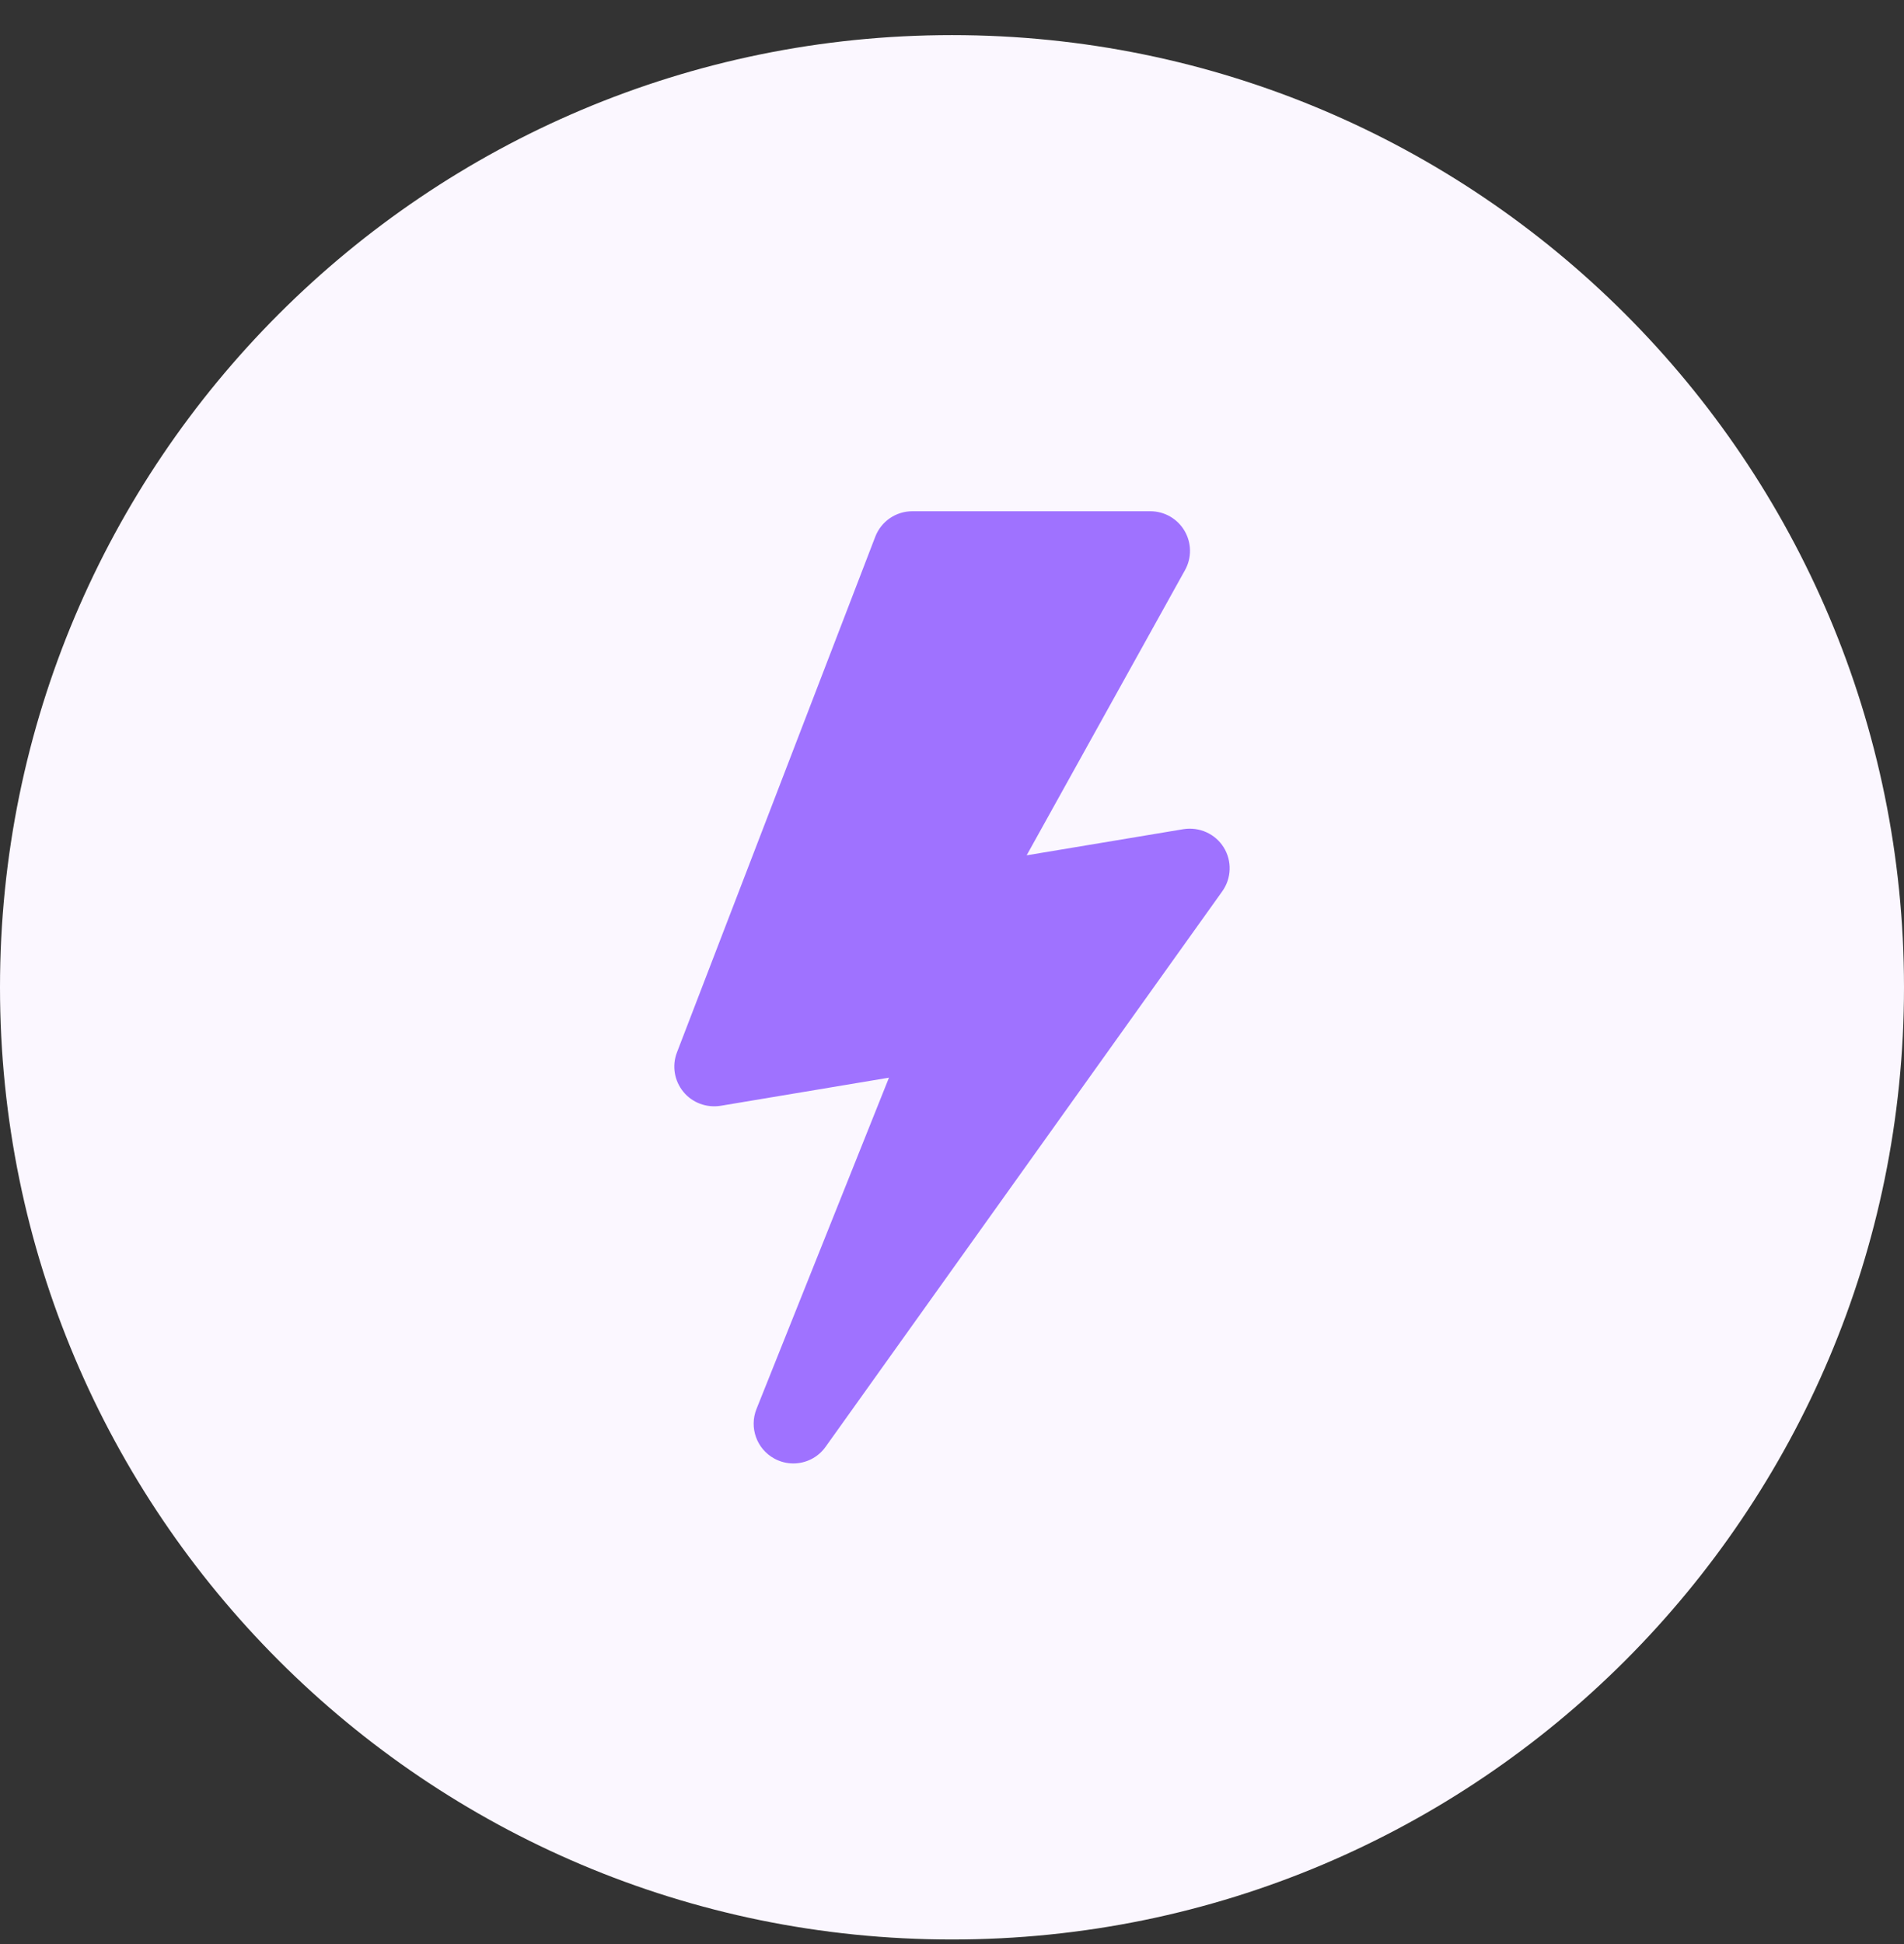 <svg width="48" height="49" viewBox="0 0 48 49" fill="none" xmlns="http://www.w3.org/2000/svg">
<rect x="0" y="0" width="48" height="49" fill="#333333" stroke="none"/>
<path d="M24 48.885C37.255 48.885 48 38.14 48 24.885C48 11.63 37.255 0.885 24 0.885C10.745 0.885 0 11.63 0 24.885C0 38.14 10.745 48.885 24 48.885Z" fill="#FBF7FF"/>
<path fill-rule="evenodd" clip-rule="evenodd" d="M19.999 36.886C19.837 36.886 19.672 36.846 19.52 36.763C19.076 36.52 18.884 35.984 19.071 35.514L22.411 27.163L18.164 27.872C17.813 27.927 17.452 27.796 17.226 27.517C16.998 27.239 16.937 26.861 17.066 26.526L22.066 13.527C22.215 13.14 22.586 12.886 23 12.886H29C29.354 12.886 29.683 13.073 29.862 13.379C30.042 13.684 30.046 14.062 29.874 14.37L25.882 21.558L29.836 20.899C30.235 20.837 30.635 21.014 30.849 21.357C31.062 21.698 31.049 22.137 30.813 22.466L20.813 36.467C20.62 36.739 20.313 36.886 19.999 36.886Z" fill="#9F72FF"/>
</svg>
